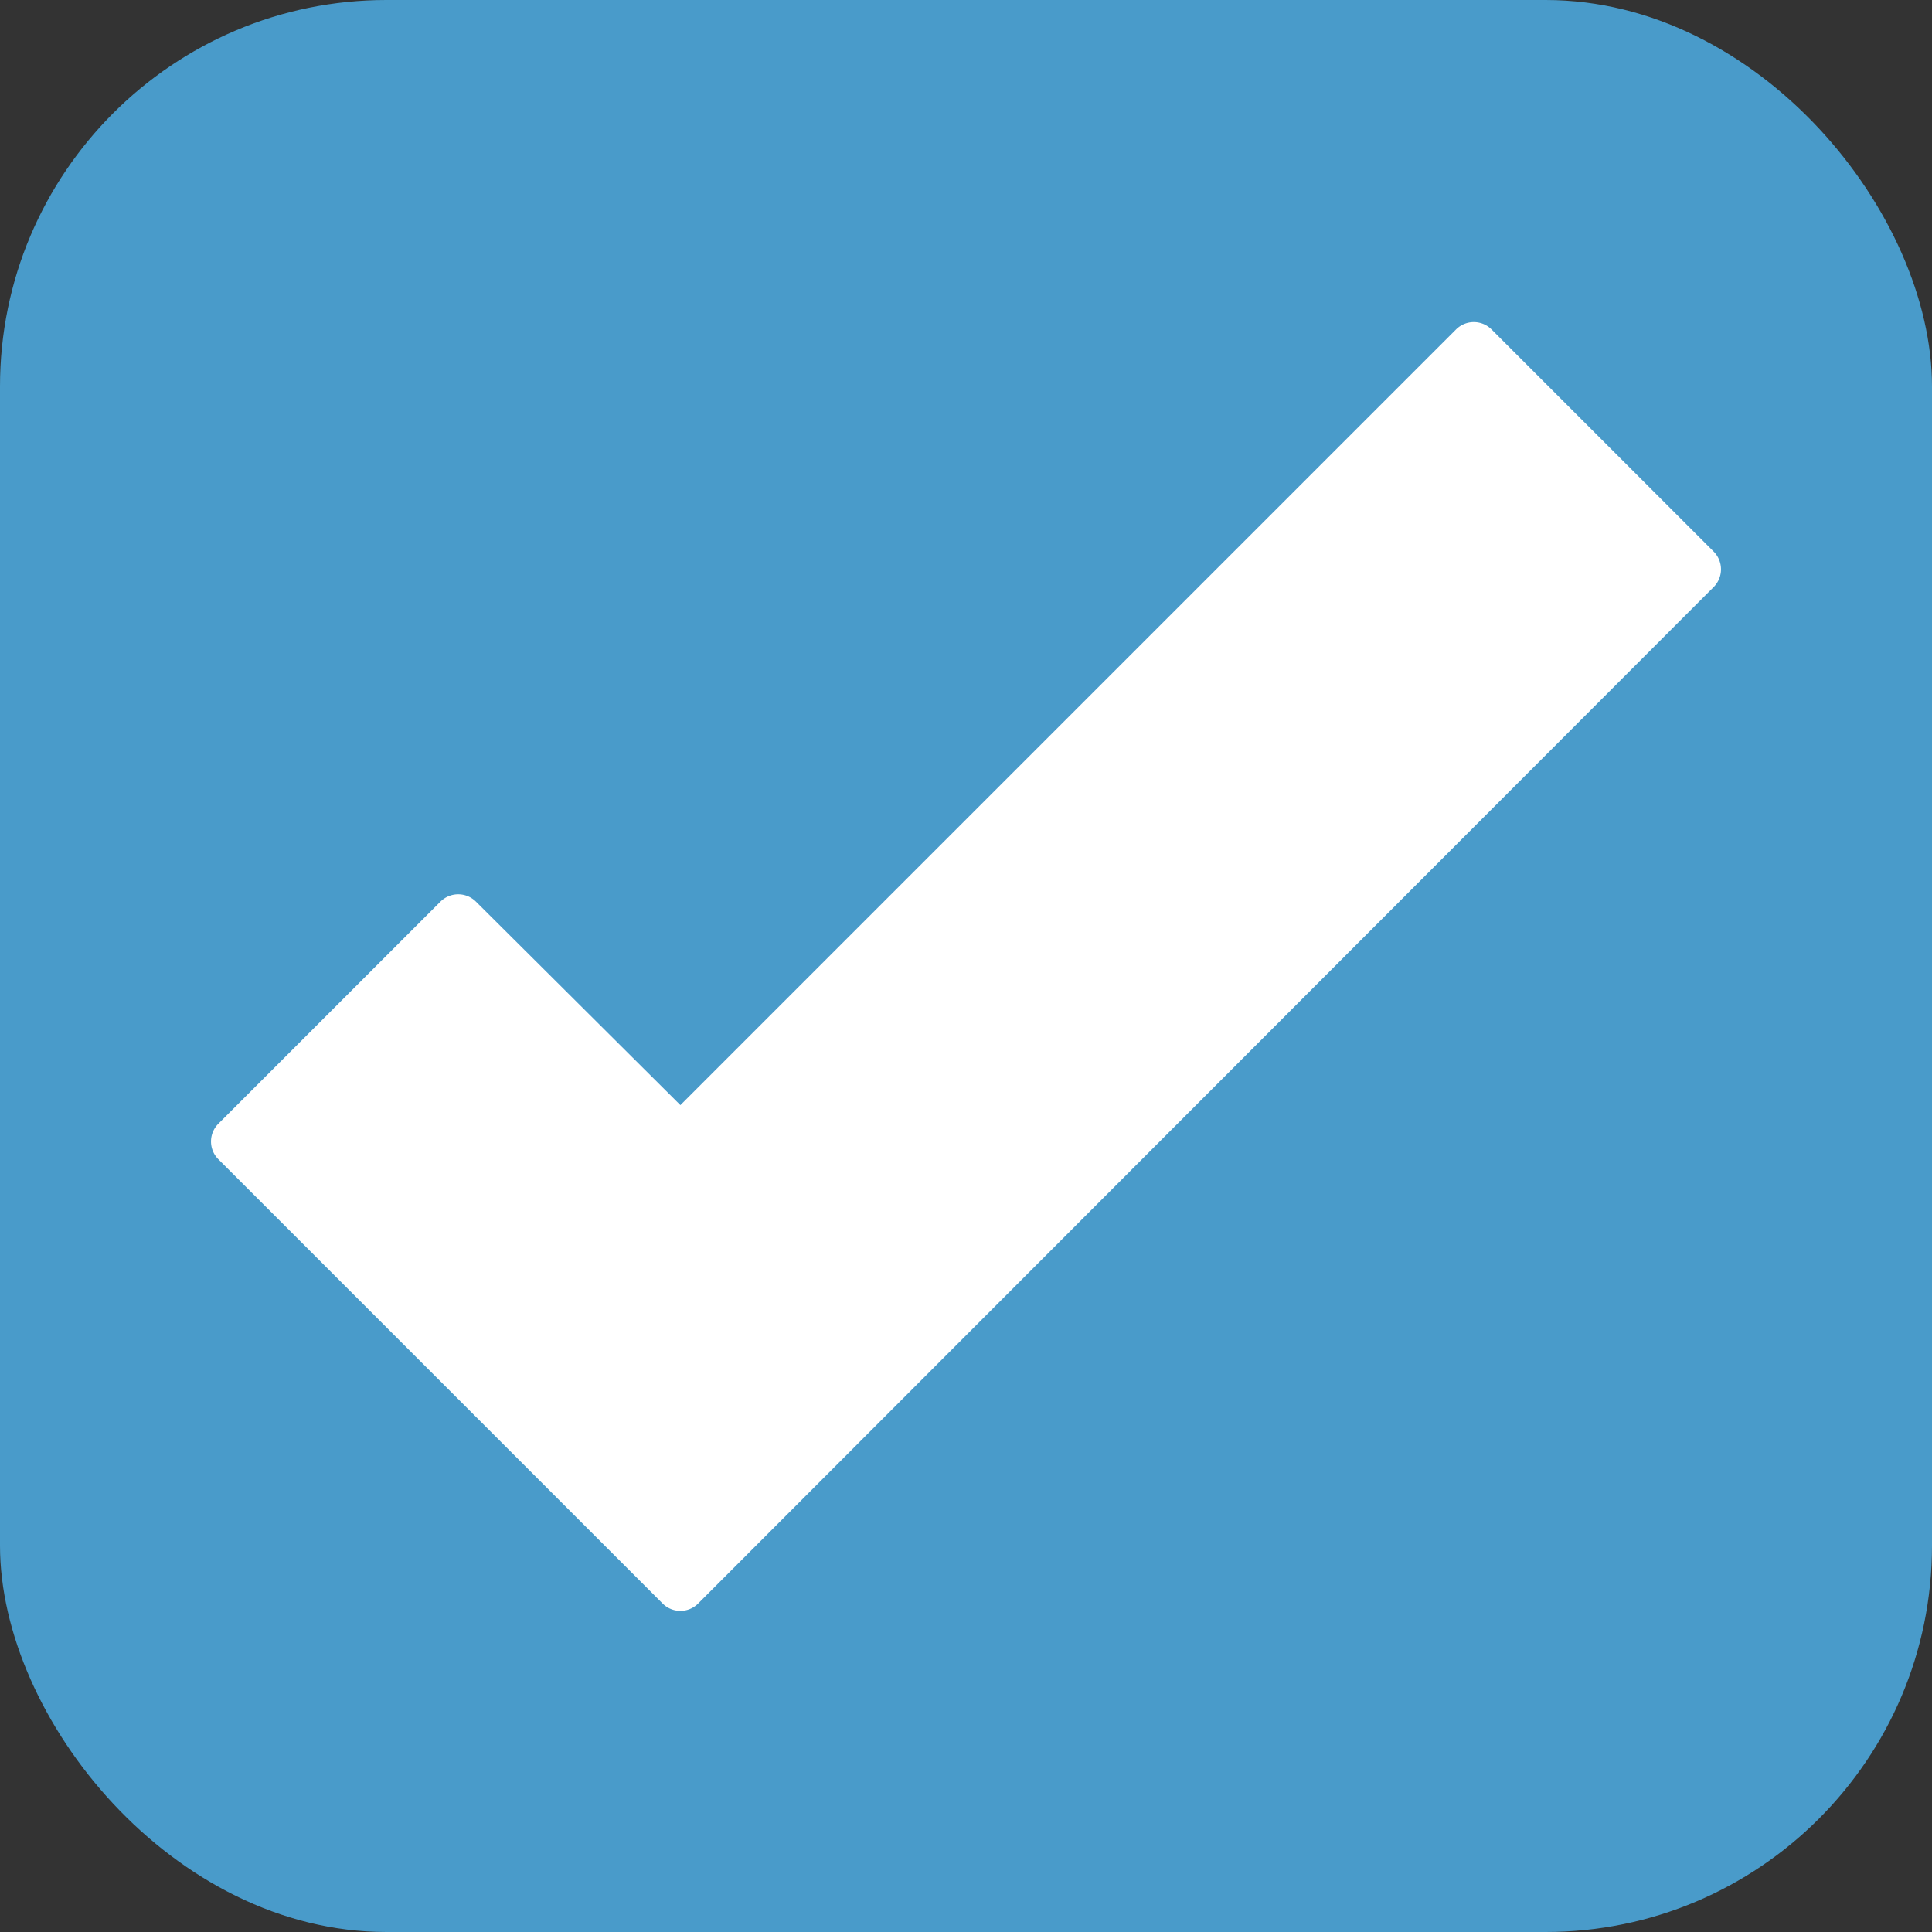 <svg id="Layer_1" data-name="Layer 1" xmlns="http://www.w3.org/2000/svg" viewBox="0 0 60 60"><rect x="0" y="0" width="60" height="60" fill="#333333" stroke="none"/><defs><style>.cls-1{fill:#499bca;}.cls-2{fill:#fff;}</style></defs><title>Artboard 1</title><rect class="cls-1" width="60" height="60" rx="12" ry="12"/><path class="cls-2" d="M53.22,17.13l-6.9-6.9a.78.78,0,0,0-1.1,0h0L21.13,34.32,14.78,28a.78.78,0,0,0-1.1,0h0l-6.9,6.9a.78.78,0,0,0,0,1.1h0l13.8,13.8a.78.78,0,0,0,1.1,0h0L53.22,18.23a.78.78,0,0,0,0-1.1Z"/></svg>